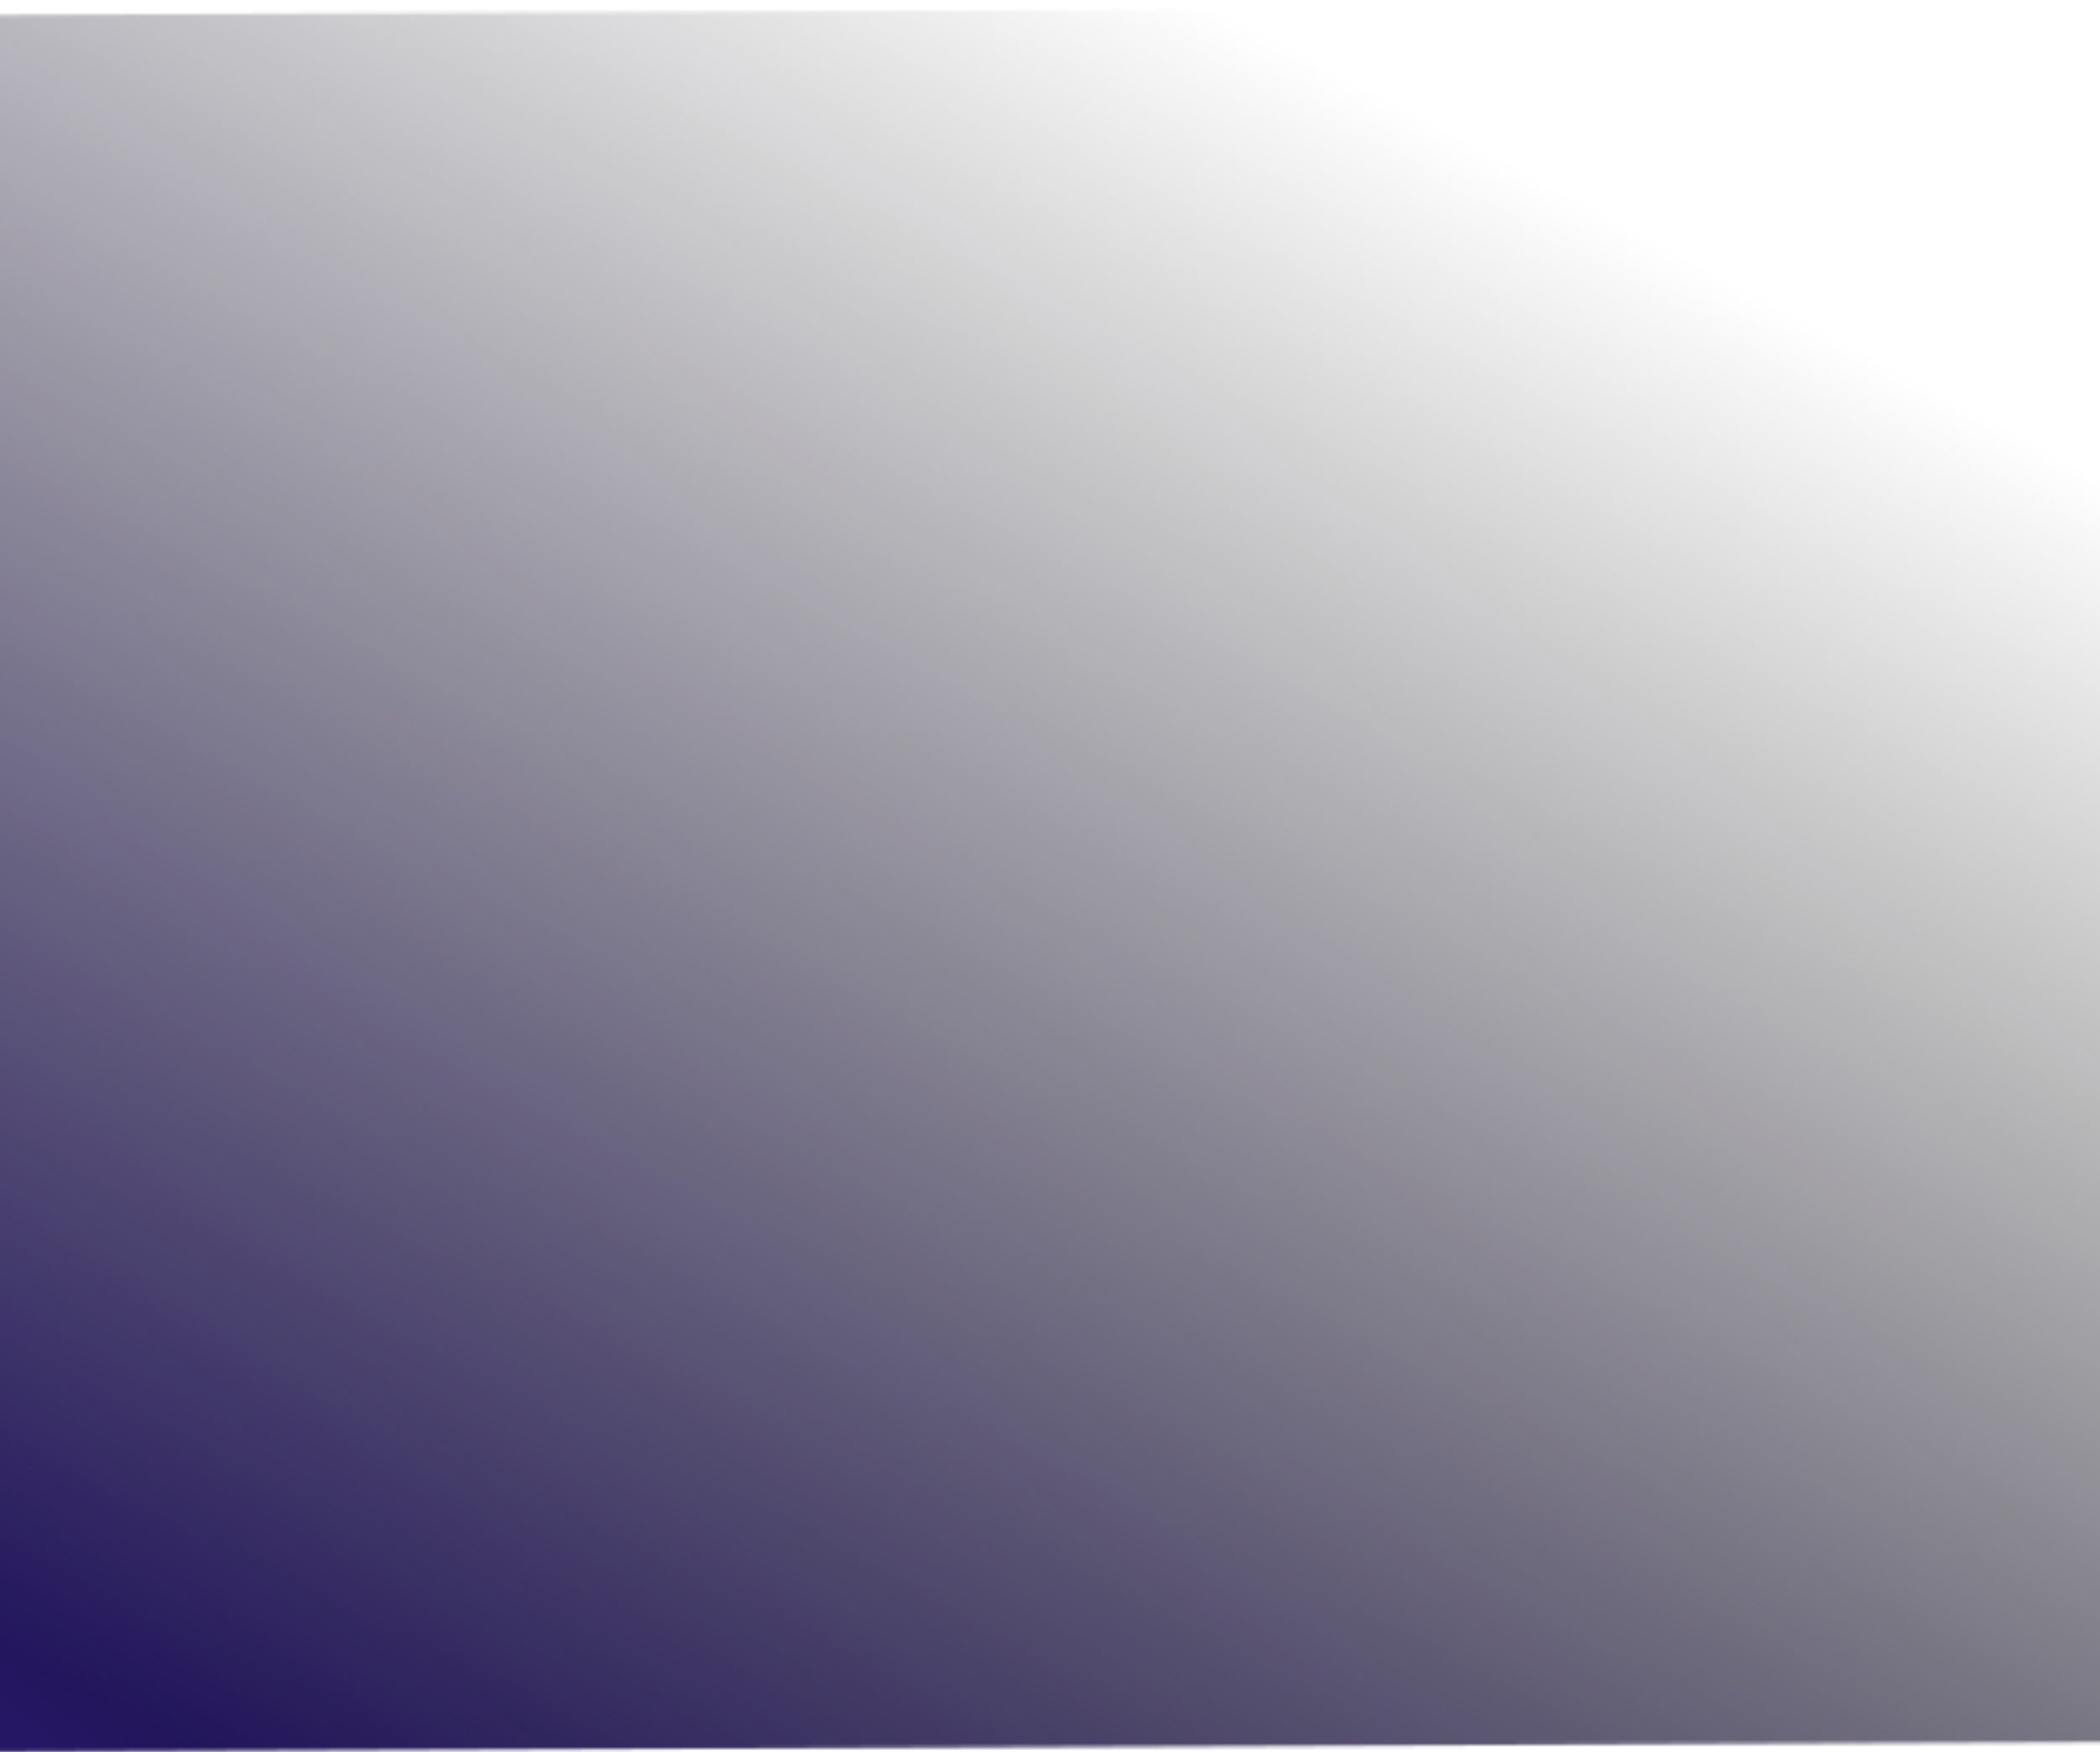 <svg xmlns="http://www.w3.org/2000/svg" width="592" height="494" fill="none">
    <mask id="b" width="915" height="494" x="-17" y="0" maskUnits="userSpaceOnUse" style="mask-type:alpha">
        <path fill="url(#a)" d="M0 0h911.274v489.732H0z" transform="scale(-1 1) rotate(.268 -449.403 -191250.263)"/>
    </mask>
    <g mask="url(#b)">
        <path fill="url(#c)" d="M0 0h1454.26v2148.18H0z" transform="scale(-1 1) rotate(.268 195370.701 -137277.683)"/>
    </g>
    <defs>
        <linearGradient id="a" x1="851.761" x2="582.179" y1="483.491" y2="-17.972" gradientUnits="userSpaceOnUse">
            <stop/>
            <stop offset="1" stop-opacity="0"/>
        </linearGradient>
        <linearGradient id="c" x1="1392.15" x2="2018.44" y1="46.672" y2="790.927" gradientUnits="userSpaceOnUse">
            <stop/>
            <stop offset=".547" stop-color="#22155C"/>
            <stop offset=".724" stop-color="#3F259D"/>
            <stop offset=".84" stop-color="#704AE7"/>
            <stop offset="1" stop-color="#C6B8F6"/>
        </linearGradient>
    </defs>
</svg>